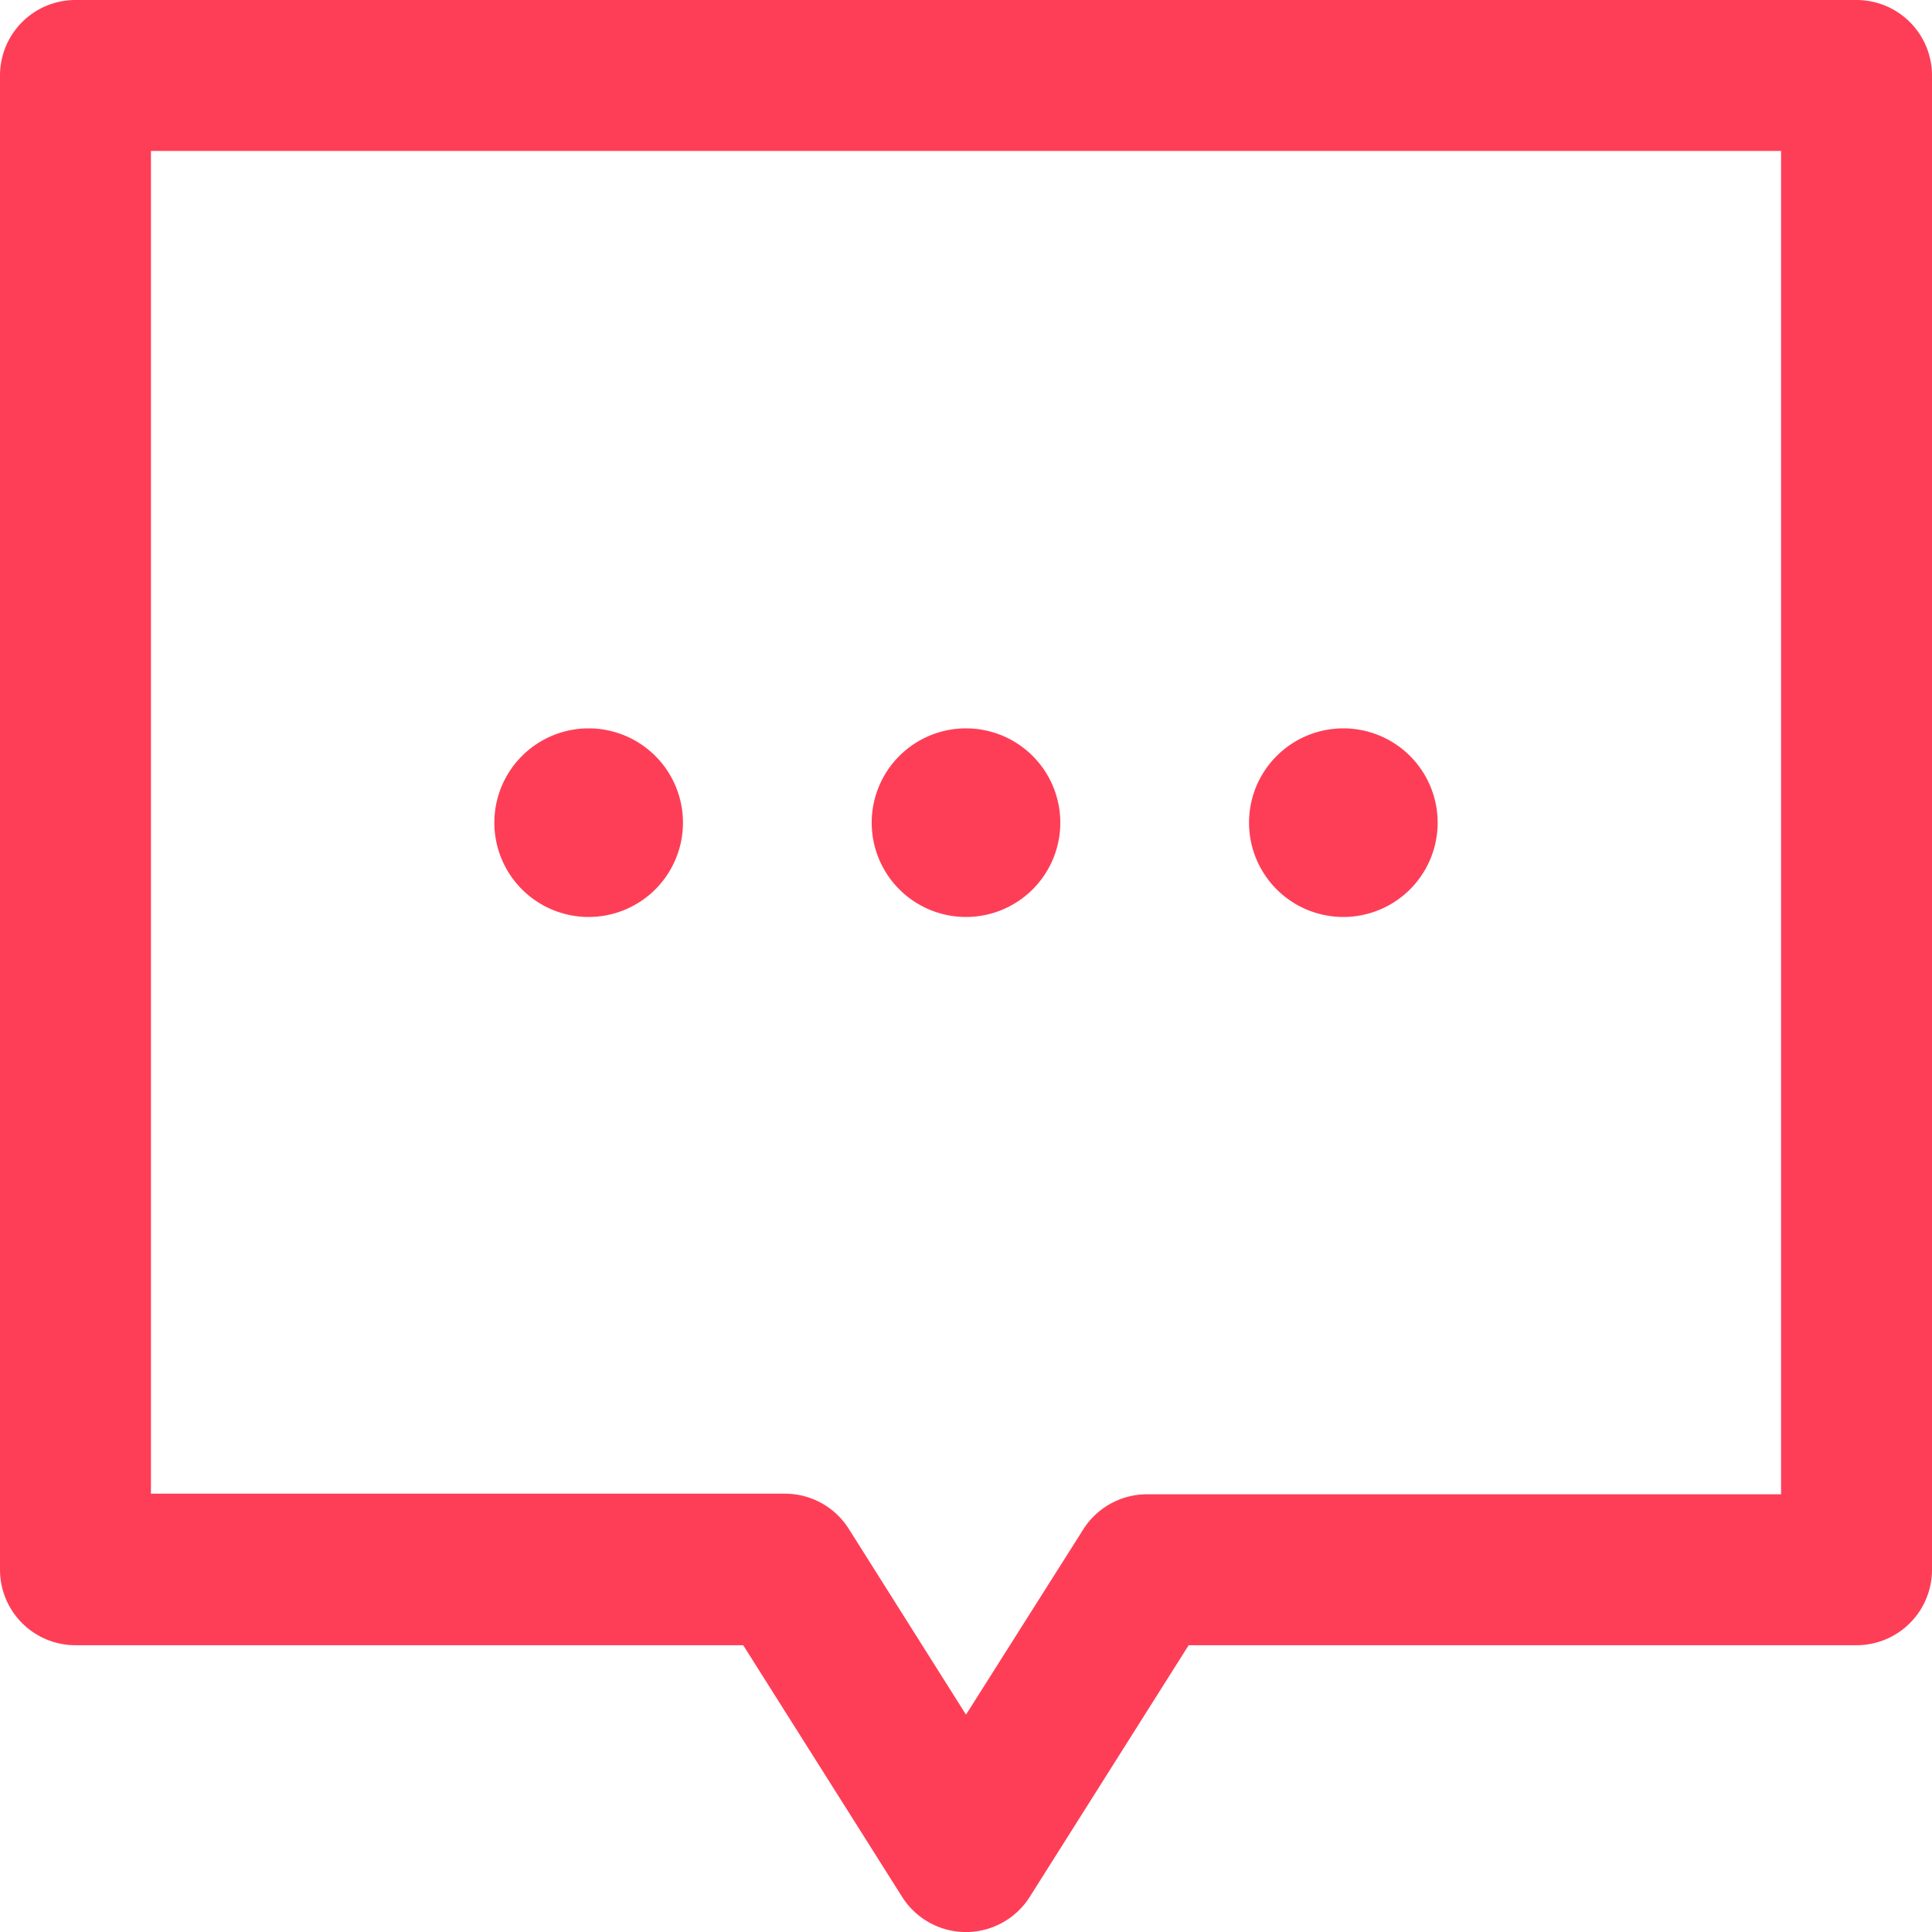 <svg xmlns="http://www.w3.org/2000/svg" width="16" height="16" viewBox="0 0 16 16">
  <path id="Comment" d="M607.375,1097h-14.75a.625.625,0,0,0-.625.625V1110a.625.625,0,0,0,.625.625h5.53l1.316,2.084a.625.625,0,0,0,1.057,0l1.316-2.084h5.53A.625.625,0,0,0,608,1110v-12.375A.625.625,0,0,0,607.375,1097Zm-.625,12.375H601.5a.625.625,0,0,0-.529.291L600,1111.2l-.971-1.539a.625.625,0,0,0-.529-.291h-5.25V1098.25h13.5Zm-7.531-5.562a.781.781,0,1,1,.781.781A.781.781,0,0,1,599.219,1103.812Zm-3.125,0a.781.781,0,1,1,.781.781A.781.781,0,0,1,596.094,1103.812Zm6.25,0a.781.781,0,1,1,.781.781A.781.781,0,0,1,602.344,1103.812Z" transform="translate(-592 -1097)" fill="#fe3e57"/>
</svg>

